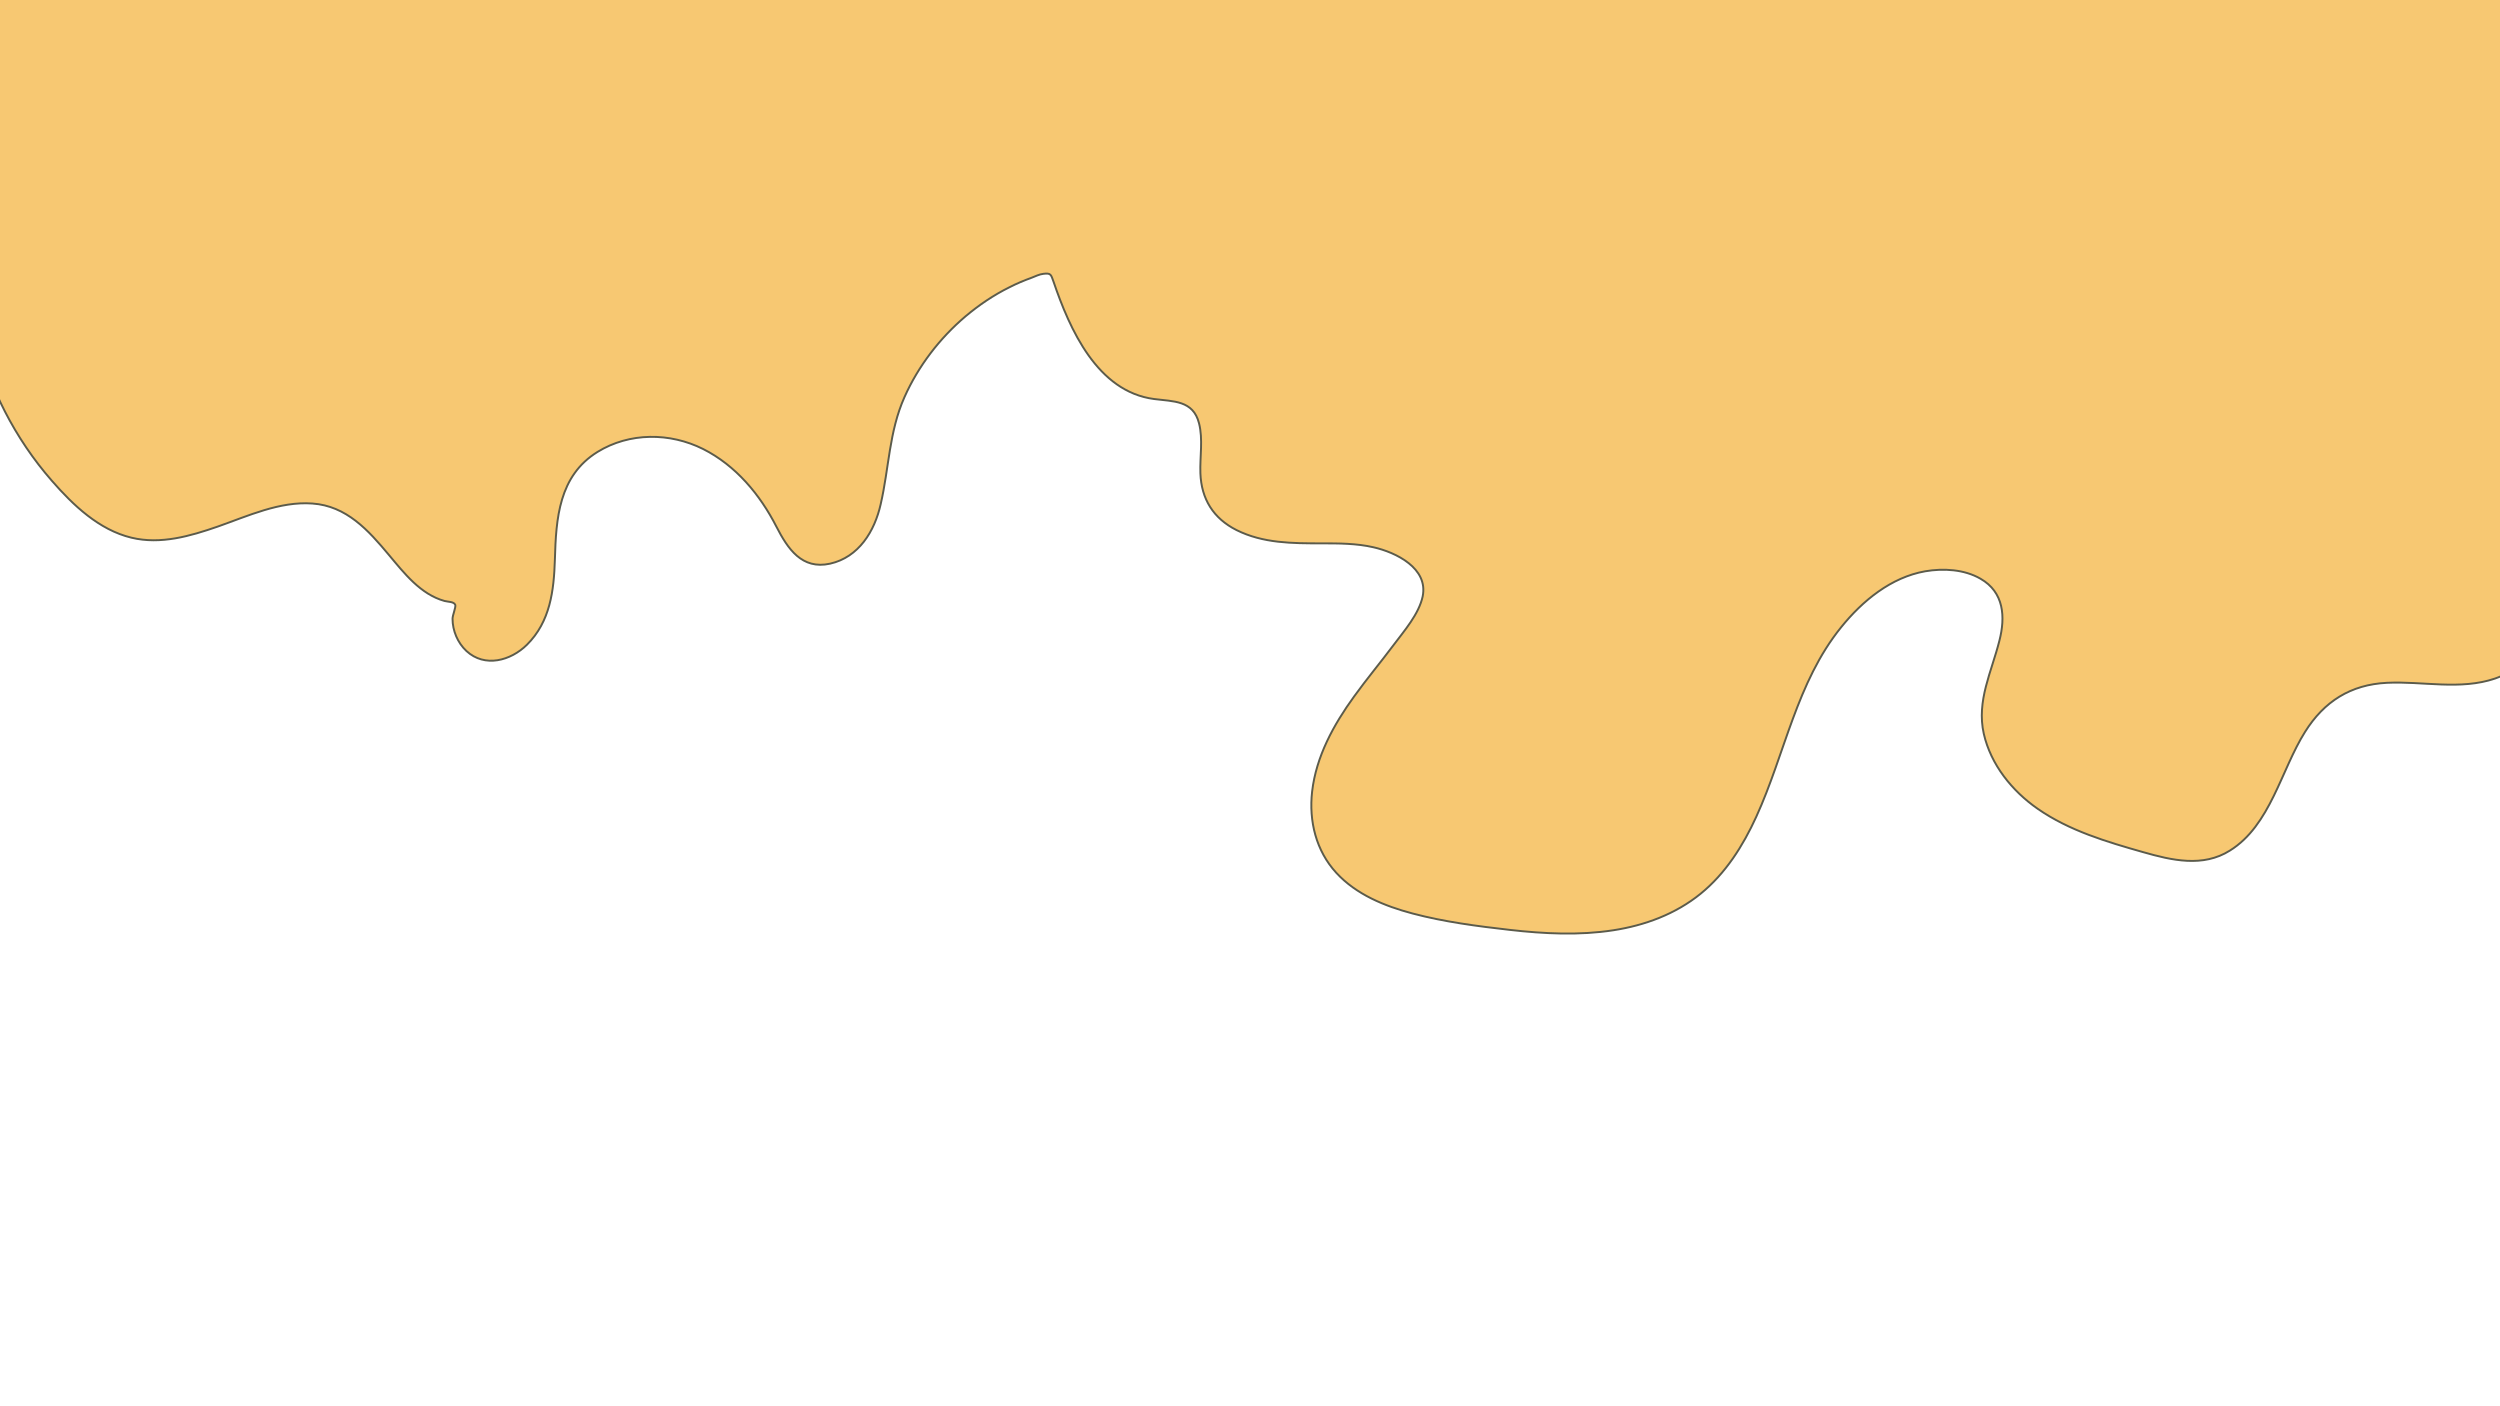 <?xml version="1.0" encoding="utf-8"?>
<!-- Generator: Adobe Illustrator 22.1.0, SVG Export Plug-In . SVG Version: 6.00 Build 0)  -->
<svg version="1.1" id="Layer_1" xmlns="http://www.w3.org/2000/svg" xmlns:xlink="http://www.w3.org/1999/xlink" x="0px" y="0px"
	 viewBox="0 0 1280 720" style="enable-background:new 0 0 1280 720;" xml:space="preserve">
<style type="text/css">
	.st0{fill:#F7C872;stroke:#5B5B4B;stroke-miterlimit:10;}
</style>
<path class="st0" d="M-54.3-14.7c-5.1,8.2-8.6,17.4-9.8,27.5c-3.5,29.3,12,56.9,25.2,81.9C-29.8,112-20,130.3-16,149.5
	c-0.2,0-0.3,0.1-0.3,0.4c0.5,4.2,1.2,8.5,2,12.6c0.3,6.2,0,12.4-1.3,18.7c-0.2,1.1,1.5,1.6,1.7,0.5c0.8-3.7,1.2-7.4,1.5-11.1
	c6.8,27.8,20,53.9,39,75.6c10.9,12.5,24.1,25.1,40.7,29.1c14.9,3.6,30.1-0.8,44.2-5.7c15.4-5.4,31.7-13,48.4-11.8
	c17.5,1.2,28.7,13.7,39.2,26.3c7.8,9.3,16.2,20.2,28.5,23.6c1.9,0.5,4.8,0.3,5.5,2c0.4,1.1-1.4,5.3-1.4,7.1c0,6.1,2.6,12.3,7.1,16.5
	c9.4,8.7,22.7,5,31-3.2c11.9-11.8,13.8-27.6,14.3-43.6c0.6-21.1,2-42.8,21.8-55.1c16.4-10.1,37.1-10,54.1-1.5
	c16.7,8.4,29.1,23.3,37.5,39.7c5.8,11.3,13,22.2,27.5,19c14.7-3.3,22.8-16.6,25.9-30.4c4.3-18.6,4.3-37.2,12.2-54.9
	c7.1-15.9,18-30.1,31.2-41.3c6.9-5.8,14.4-10.9,22.5-14.9c3.7-1.9,7.5-3.5,11.4-4.9c1.8-0.7,4-1.8,6-2c3.9-0.5,3.9,0.4,5.2,4
	c8.3,24.4,22.4,56.3,51.5,60.1c9.9,1.3,20,0.6,23,12.4c2.1,8.2,0.4,17.2,0.7,25.6c0.5,13.2,6.6,23.1,18.5,29.1
	c13.6,6.8,28.6,6.8,43.4,6.8c8.9,0,18,0,26.7,2c11.5,2.6,28.2,10.7,25.2,25.2c-1.9,9-9.6,17.8-15,25c-6.6,8.8-13.6,17.2-20.1,26.2
	c-10.5,14.5-19.4,30.6-21.5,48.7c-1.7,15.1,2,30.3,12.4,41.6c10.2,11.1,24.7,17,39,20.8c16.2,4.3,33.1,6.5,49.8,8.4
	c17.6,2,35.5,2.9,53,0.2c16.2-2.5,31.9-8.3,44.7-18.7c12.8-10.4,21.7-24.5,28.5-39.4c14.8-32.4,20.6-68.8,43.5-97.1
	c10.9-13.5,25.5-25.5,43-28.6c9.3-1.6,20-1,28.3,3.8c12.1,6.9,12.8,19.6,9.7,31.7c-4,16-11.8,30.8-8,47.7
	c3.6,15.8,14.5,29.3,27.6,38.4c16.1,11.2,35.3,16.9,54,22.2c14.7,4.2,30.6,7.9,44.4-0.8c20.8-12.9,26.2-41.3,38.5-60.8
	c9.7-15.5,23.3-24.2,41.9-25.1c18.4-0.9,37.5,3.9,55.4-2.2c32.3-11.2,47.3-50.3,61.9-78.1c19.8-37.6,38.8-75.7,53.3-115.6
	c27.2-75.1,37.7-161.7,2.5-236.1c-6.9-14.5-15.2-28.1-24.8-40.7c12.2-13.1,25.9-27.6,21.8-42c-3.7-13-21.6-22.1-43.2-27.6
	c-6.1-4-14.8-7.2-23.1-9.4c-25.7-6.8-53.3-12.2-81.9-16.4c-74-31.5-156.1-36.9-235.6-34.3c-43.8,1.4-87.6,4.3-131.4,8
	c-6.9-0.2-13.7-0.4-20.5-0.6c-89.5-2.9-179.4-4.6-269.4-5.2c-90.6-0.6-181.9-0.9-272.9,2.1c-81.4,2.7-165.4,9.8-239.7,30.8
	c-60.4,17-114.7,43-142.2,76c-33.3,40-20.5,84,8.5,121.2C-57.6-18.6-56-16.6-54.3-14.7z"/>
</svg>

